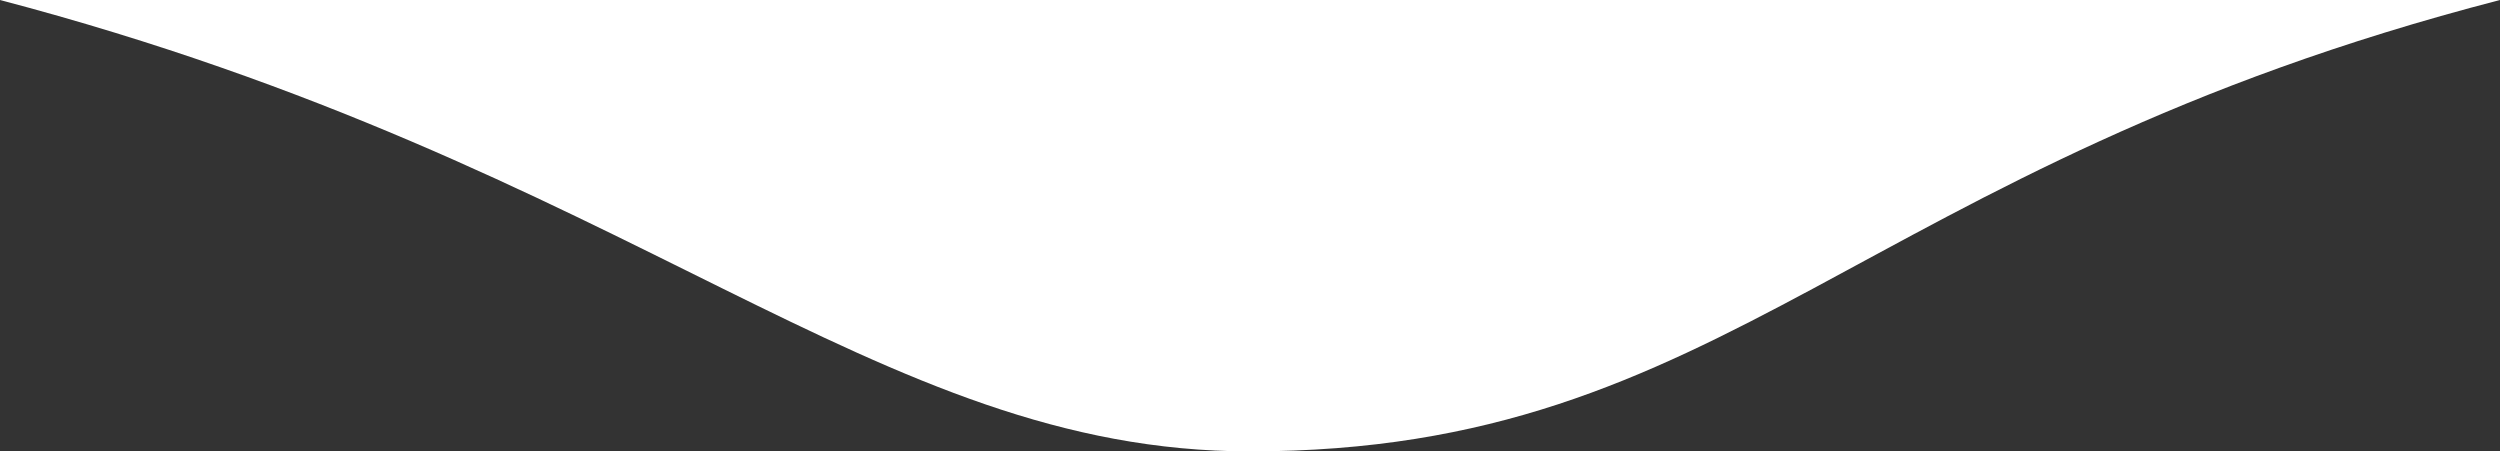 <svg width="72" height="13" viewBox="0 0 72 13" fill="none" xmlns="http://www.w3.org/2000/svg">
<rect x="0" y="0" width="72" height="13" fill="#333333" stroke="none"/>
<path d="M36 13C25.169 13 18.305 4.815 0 -8.51337e-07C19.831 -3.42834e-06 36 -1.57361e-06 36 -1.57361e-06C48.762 -1.01578e-06 17.695 -7.78672e-08 72 2.29588e-06C53.39 4.815 49.881 13 36 13Z" fill="white"/>
</svg>
